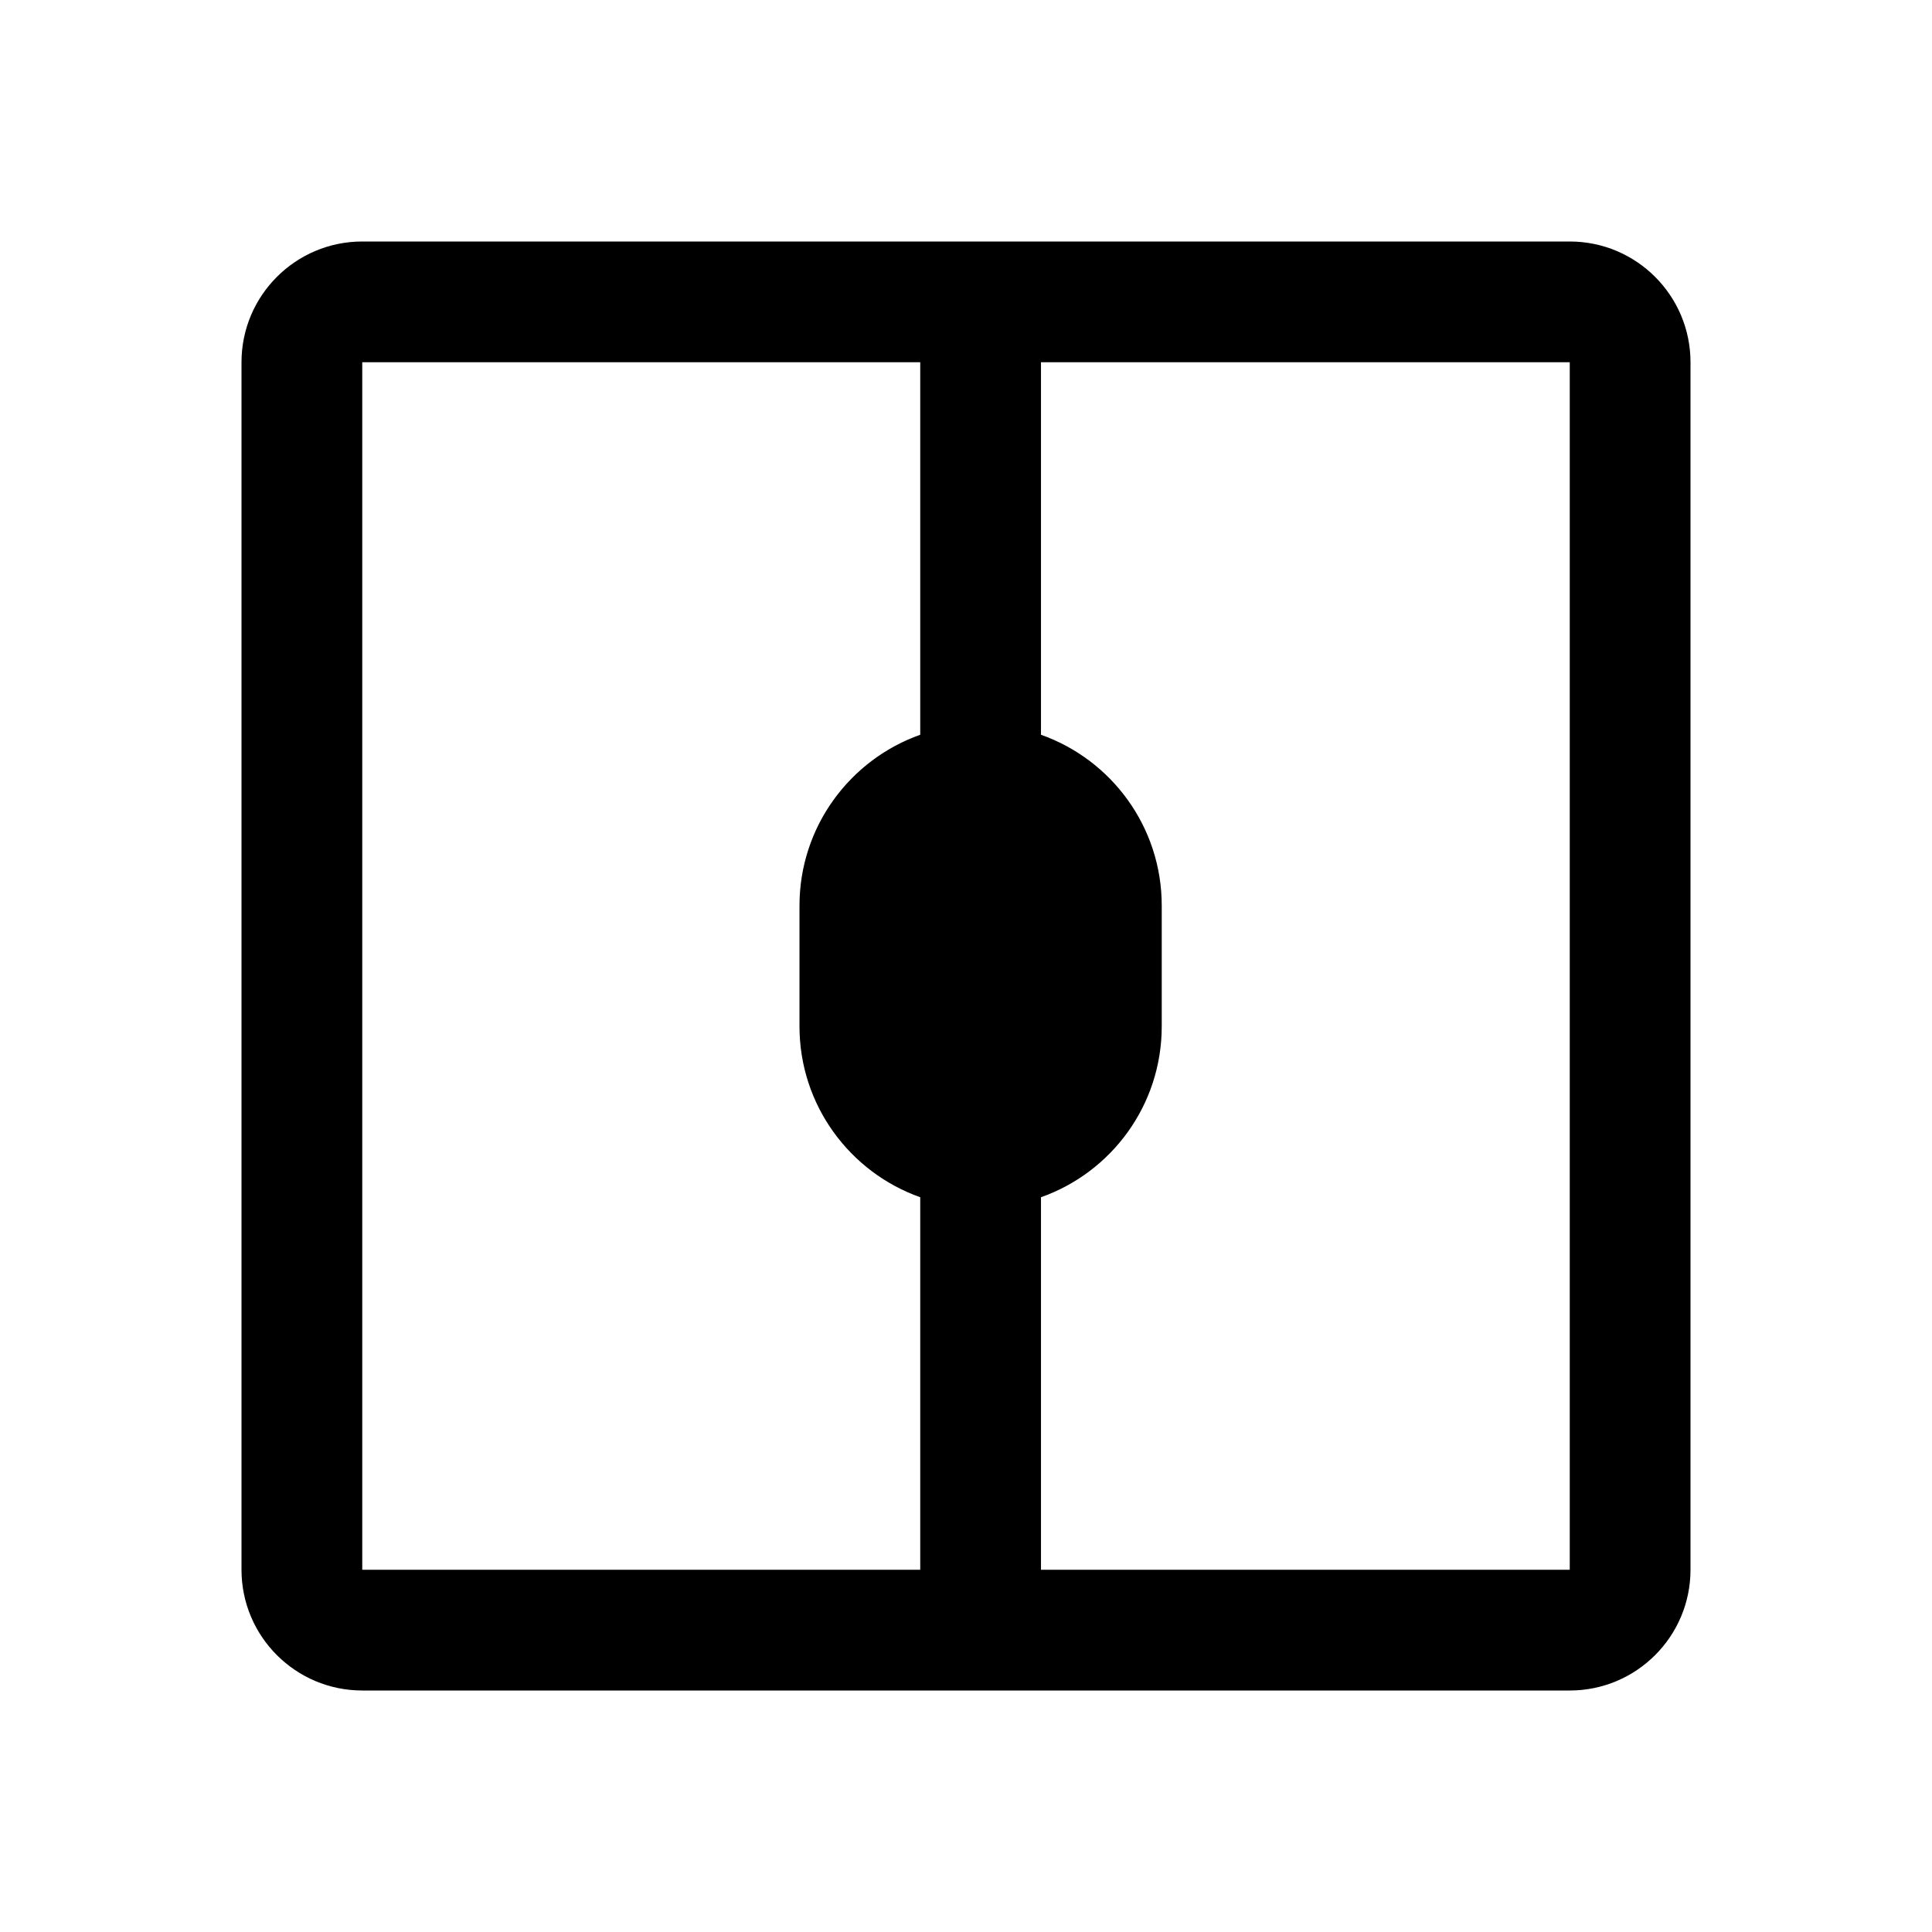 <svg viewBox="0 0 16 16" xmlns="http://www.w3.org/2000/svg">
<path fill-rule="evenodd" clip-rule="evenodd" d="M13 3H8.621V6.085C9.204 6.291 9.621 6.847 9.621 7.5V8.5C9.621 9.153 9.204 9.709 8.621 9.915V13H13V3ZM7.621 6.085C7.039 6.291 6.621 6.847 6.621 7.5V8.5C6.621 9.153 7.039 9.709 7.621 9.915V13H3L3 3H7.621V6.085ZM9 2H8H3C2.448 2 2 2.448 2 3V13C2 13.552 2.448 14 3 14H13C13.552 14 14 13.552 14 13V3C14 2.448 13.552 2 13 2H9Z" />
</svg>
